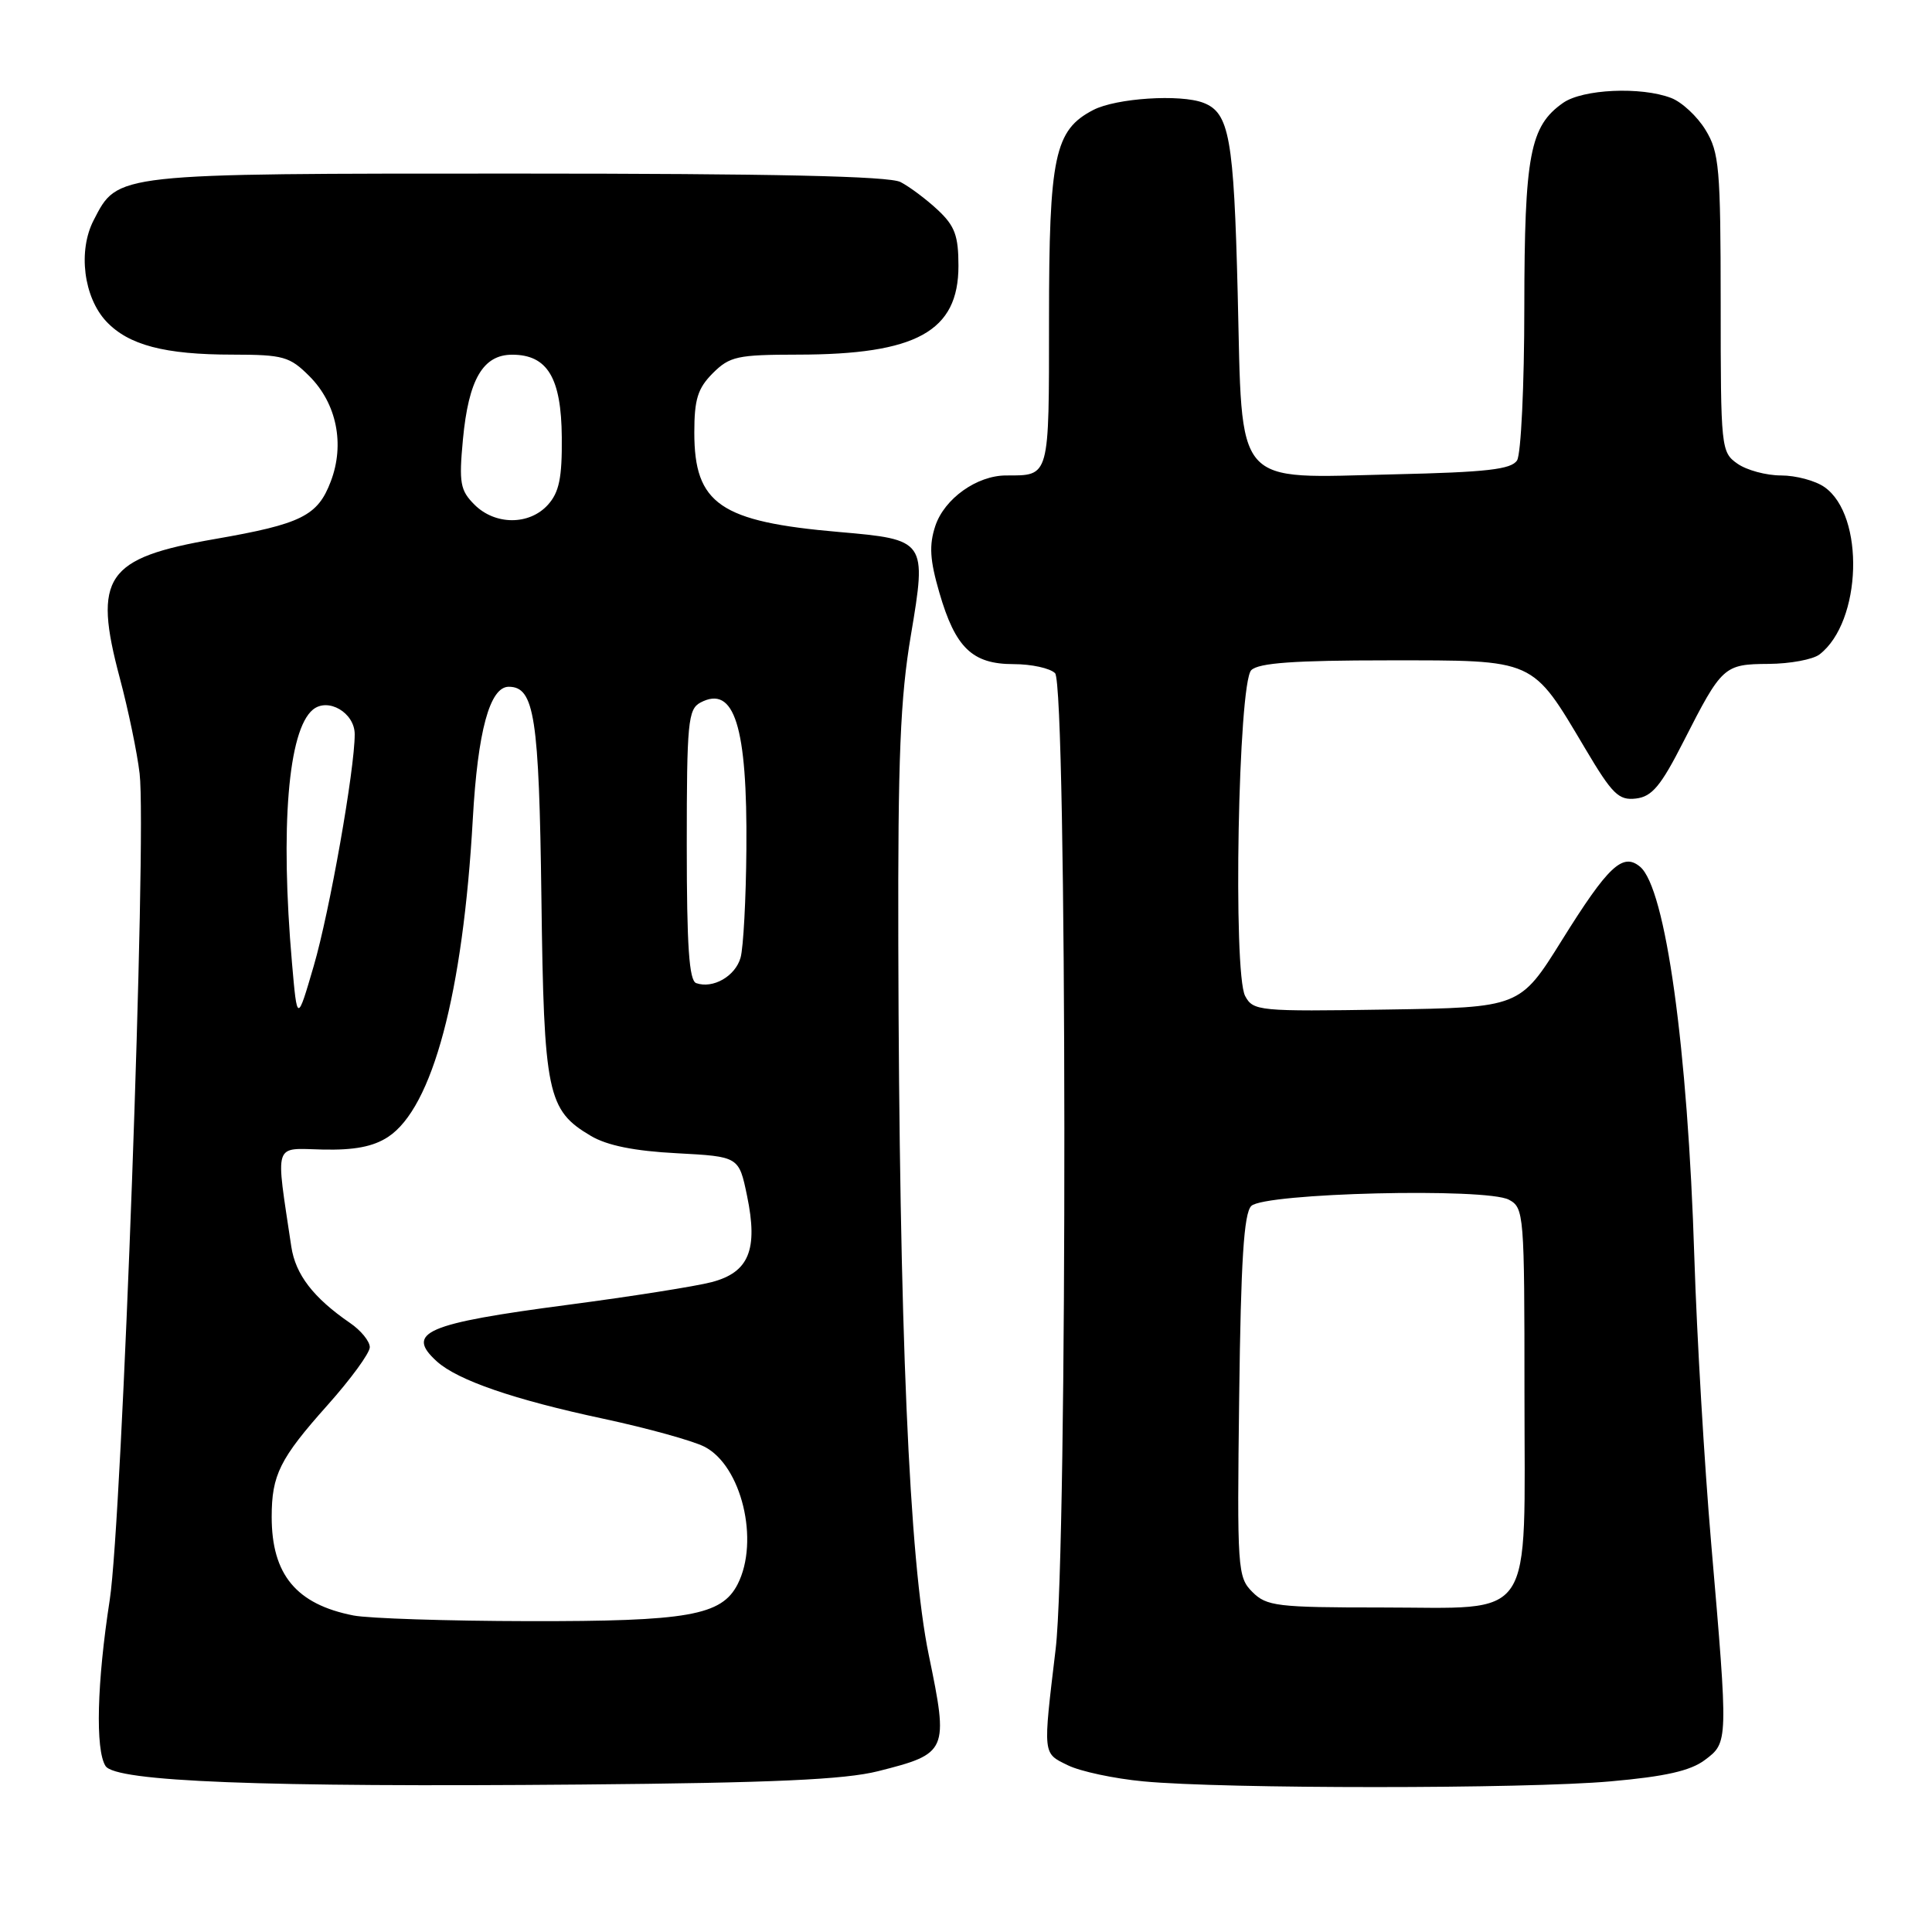 <?xml version="1.0" encoding="UTF-8" standalone="no"?>
<!DOCTYPE svg PUBLIC "-//W3C//DTD SVG 1.1//EN" "http://www.w3.org/Graphics/SVG/1.1/DTD/svg11.dtd" >
<svg xmlns="http://www.w3.org/2000/svg" xmlns:xlink="http://www.w3.org/1999/xlink" version="1.1" viewBox="0 0 256 256">
 <g >
 <path fill="currentColor"
d=" M 116.36 234.69 C 125.58 232.36 125.71 232.07 123.07 219.31 C 120.47 206.77 119.15 175.98 119.03 125.00 C 118.97 100.39 119.29 92.50 120.70 84.15 C 122.81 71.61 122.72 71.49 111.16 70.49 C 95.42 69.13 92.00 66.78 92.00 57.32 C 92.00 52.91 92.45 51.46 94.45 49.45 C 96.69 47.22 97.70 47.00 105.70 46.99 C 121.44 46.98 127.00 43.91 127.00 35.23 C 127.00 31.22 126.52 29.93 124.25 27.81 C 122.74 26.40 120.52 24.74 119.32 24.12 C 117.79 23.34 102.49 23.00 68.52 23.00 C 14.95 23.00 15.64 22.92 12.41 29.18 C 10.31 33.24 11.08 39.39 14.09 42.60 C 17.04 45.73 21.81 46.99 30.83 46.99 C 37.55 47.00 38.39 47.24 41.00 49.85 C 44.61 53.46 45.71 58.86 43.83 63.79 C 42.10 68.36 39.94 69.43 28.50 71.42 C 13.98 73.94 12.29 76.41 15.88 89.87 C 17.00 94.07 18.18 99.75 18.50 102.50 C 19.47 110.63 16.18 201.36 14.54 212.00 C 12.84 222.97 12.62 231.85 13.98 234.00 C 15.29 236.08 34.67 236.83 77.00 236.46 C 102.43 236.24 111.91 235.81 116.36 234.69 Z  M 213.40 236.04 C 220.66 235.40 224.00 234.64 225.90 233.21 C 229.01 230.88 229.01 230.93 226.74 204.50 C 225.84 194.05 224.84 177.02 224.51 166.65 C 223.64 138.82 220.70 117.65 217.31 114.84 C 215.02 112.94 213.09 114.75 206.95 124.60 C 201.40 133.50 201.40 133.50 183.75 133.77 C 166.79 134.04 166.05 133.96 164.99 131.98 C 163.35 128.91 164.07 90.53 165.80 88.80 C 166.77 87.84 171.48 87.50 183.97 87.50 C 203.60 87.50 202.91 87.19 210.06 99.21 C 213.64 105.25 214.49 106.08 216.77 105.81 C 218.90 105.56 220.07 104.16 223.08 98.24 C 228.18 88.23 228.42 88.01 234.37 87.97 C 237.19 87.95 240.21 87.39 241.09 86.72 C 246.71 82.40 247.13 68.30 241.75 64.54 C 240.54 63.69 237.96 63.00 236.00 63.00 C 234.04 63.00 231.44 62.30 230.22 61.44 C 228.05 59.92 228.00 59.41 228.00 40.19 C 227.99 22.27 227.81 20.20 226.00 17.23 C 224.90 15.42 222.84 13.51 221.43 12.98 C 217.43 11.45 209.72 11.81 207.12 13.63 C 202.72 16.71 202.00 20.52 201.98 40.72 C 201.98 51.05 201.54 60.17 201.02 61.00 C 200.26 62.20 197.00 62.57 184.77 62.85 C 163.23 63.35 164.64 64.97 164.00 38.84 C 163.49 18.26 162.90 14.94 159.45 13.62 C 156.40 12.45 147.90 13.00 144.87 14.57 C 139.73 17.23 139.00 20.68 139.00 42.36 C 139.00 63.44 139.12 63.00 133.32 63.00 C 129.44 63.00 125.13 66.08 123.93 69.70 C 123.09 72.26 123.21 74.19 124.47 78.53 C 126.59 85.84 128.83 88.00 134.30 88.00 C 136.67 88.00 139.14 88.54 139.80 89.20 C 141.39 90.79 141.47 205.30 139.88 218.50 C 138.19 232.67 138.14 232.27 141.50 233.91 C 143.15 234.72 147.65 235.68 151.50 236.04 C 162.09 237.05 202.18 237.05 213.40 236.04 Z  M 46.84 214.06 C 39.27 212.58 36.00 208.65 36.00 201.00 C 36.00 195.44 37.08 193.27 43.38 186.21 C 46.47 182.75 49.00 179.29 49.00 178.51 C 49.00 177.73 47.82 176.28 46.38 175.30 C 41.52 171.96 39.16 168.89 38.60 165.19 C 36.50 151.12 36.16 152.17 42.72 152.32 C 46.94 152.42 49.45 151.94 51.42 150.65 C 57.32 146.78 61.35 131.64 62.65 108.50 C 63.30 96.89 64.90 91.00 67.41 91.00 C 70.82 91.00 71.43 95.00 71.74 119.00 C 72.07 144.97 72.52 147.10 78.29 150.51 C 80.45 151.79 84.07 152.52 89.68 152.81 C 97.91 153.25 97.91 153.25 98.99 158.46 C 100.47 165.60 99.24 168.60 94.29 169.89 C 92.21 170.44 83.65 171.79 75.29 172.89 C 56.41 175.37 53.65 176.56 57.89 180.40 C 60.65 182.89 68.09 185.46 80.00 188.00 C 85.78 189.24 91.77 190.90 93.33 191.69 C 98.26 194.20 100.67 204.17 97.74 209.92 C 95.61 214.07 91.18 214.85 70.00 214.81 C 59.27 214.79 48.85 214.45 46.84 214.06 Z  M 38.69 127.60 C 37.12 109.59 38.18 96.76 41.45 94.04 C 43.46 92.37 47.00 94.44 47.00 97.29 C 47.01 101.94 43.67 120.83 41.57 128.00 C 39.38 135.50 39.38 135.50 38.69 127.60 Z  M 92.25 130.27 C 91.31 129.94 91.00 125.36 91.00 111.95 C 91.00 95.74 91.17 93.98 92.80 93.10 C 97.30 90.70 99.04 96.22 98.90 112.49 C 98.85 119.10 98.50 125.58 98.13 126.89 C 97.44 129.35 94.48 131.05 92.25 130.27 Z  M 62.87 66.87 C 60.98 64.98 60.80 64.00 61.34 58.23 C 62.09 50.28 63.99 47.00 67.87 47.00 C 72.54 47.00 74.38 50.07 74.44 57.94 C 74.49 63.32 74.09 65.24 72.60 66.89 C 70.13 69.62 65.60 69.60 62.87 66.87 Z  M 165.95 210.95 C 163.98 208.98 163.91 207.97 164.20 185.00 C 164.42 167.08 164.82 160.77 165.80 159.80 C 167.52 158.07 196.93 157.36 199.94 158.97 C 201.94 160.04 202.00 160.84 202.00 184.54 C 202.00 215.46 203.64 213.00 183.00 213.00 C 169.21 213.00 167.83 212.83 165.95 210.95 Z "/>
</g>
</svg>